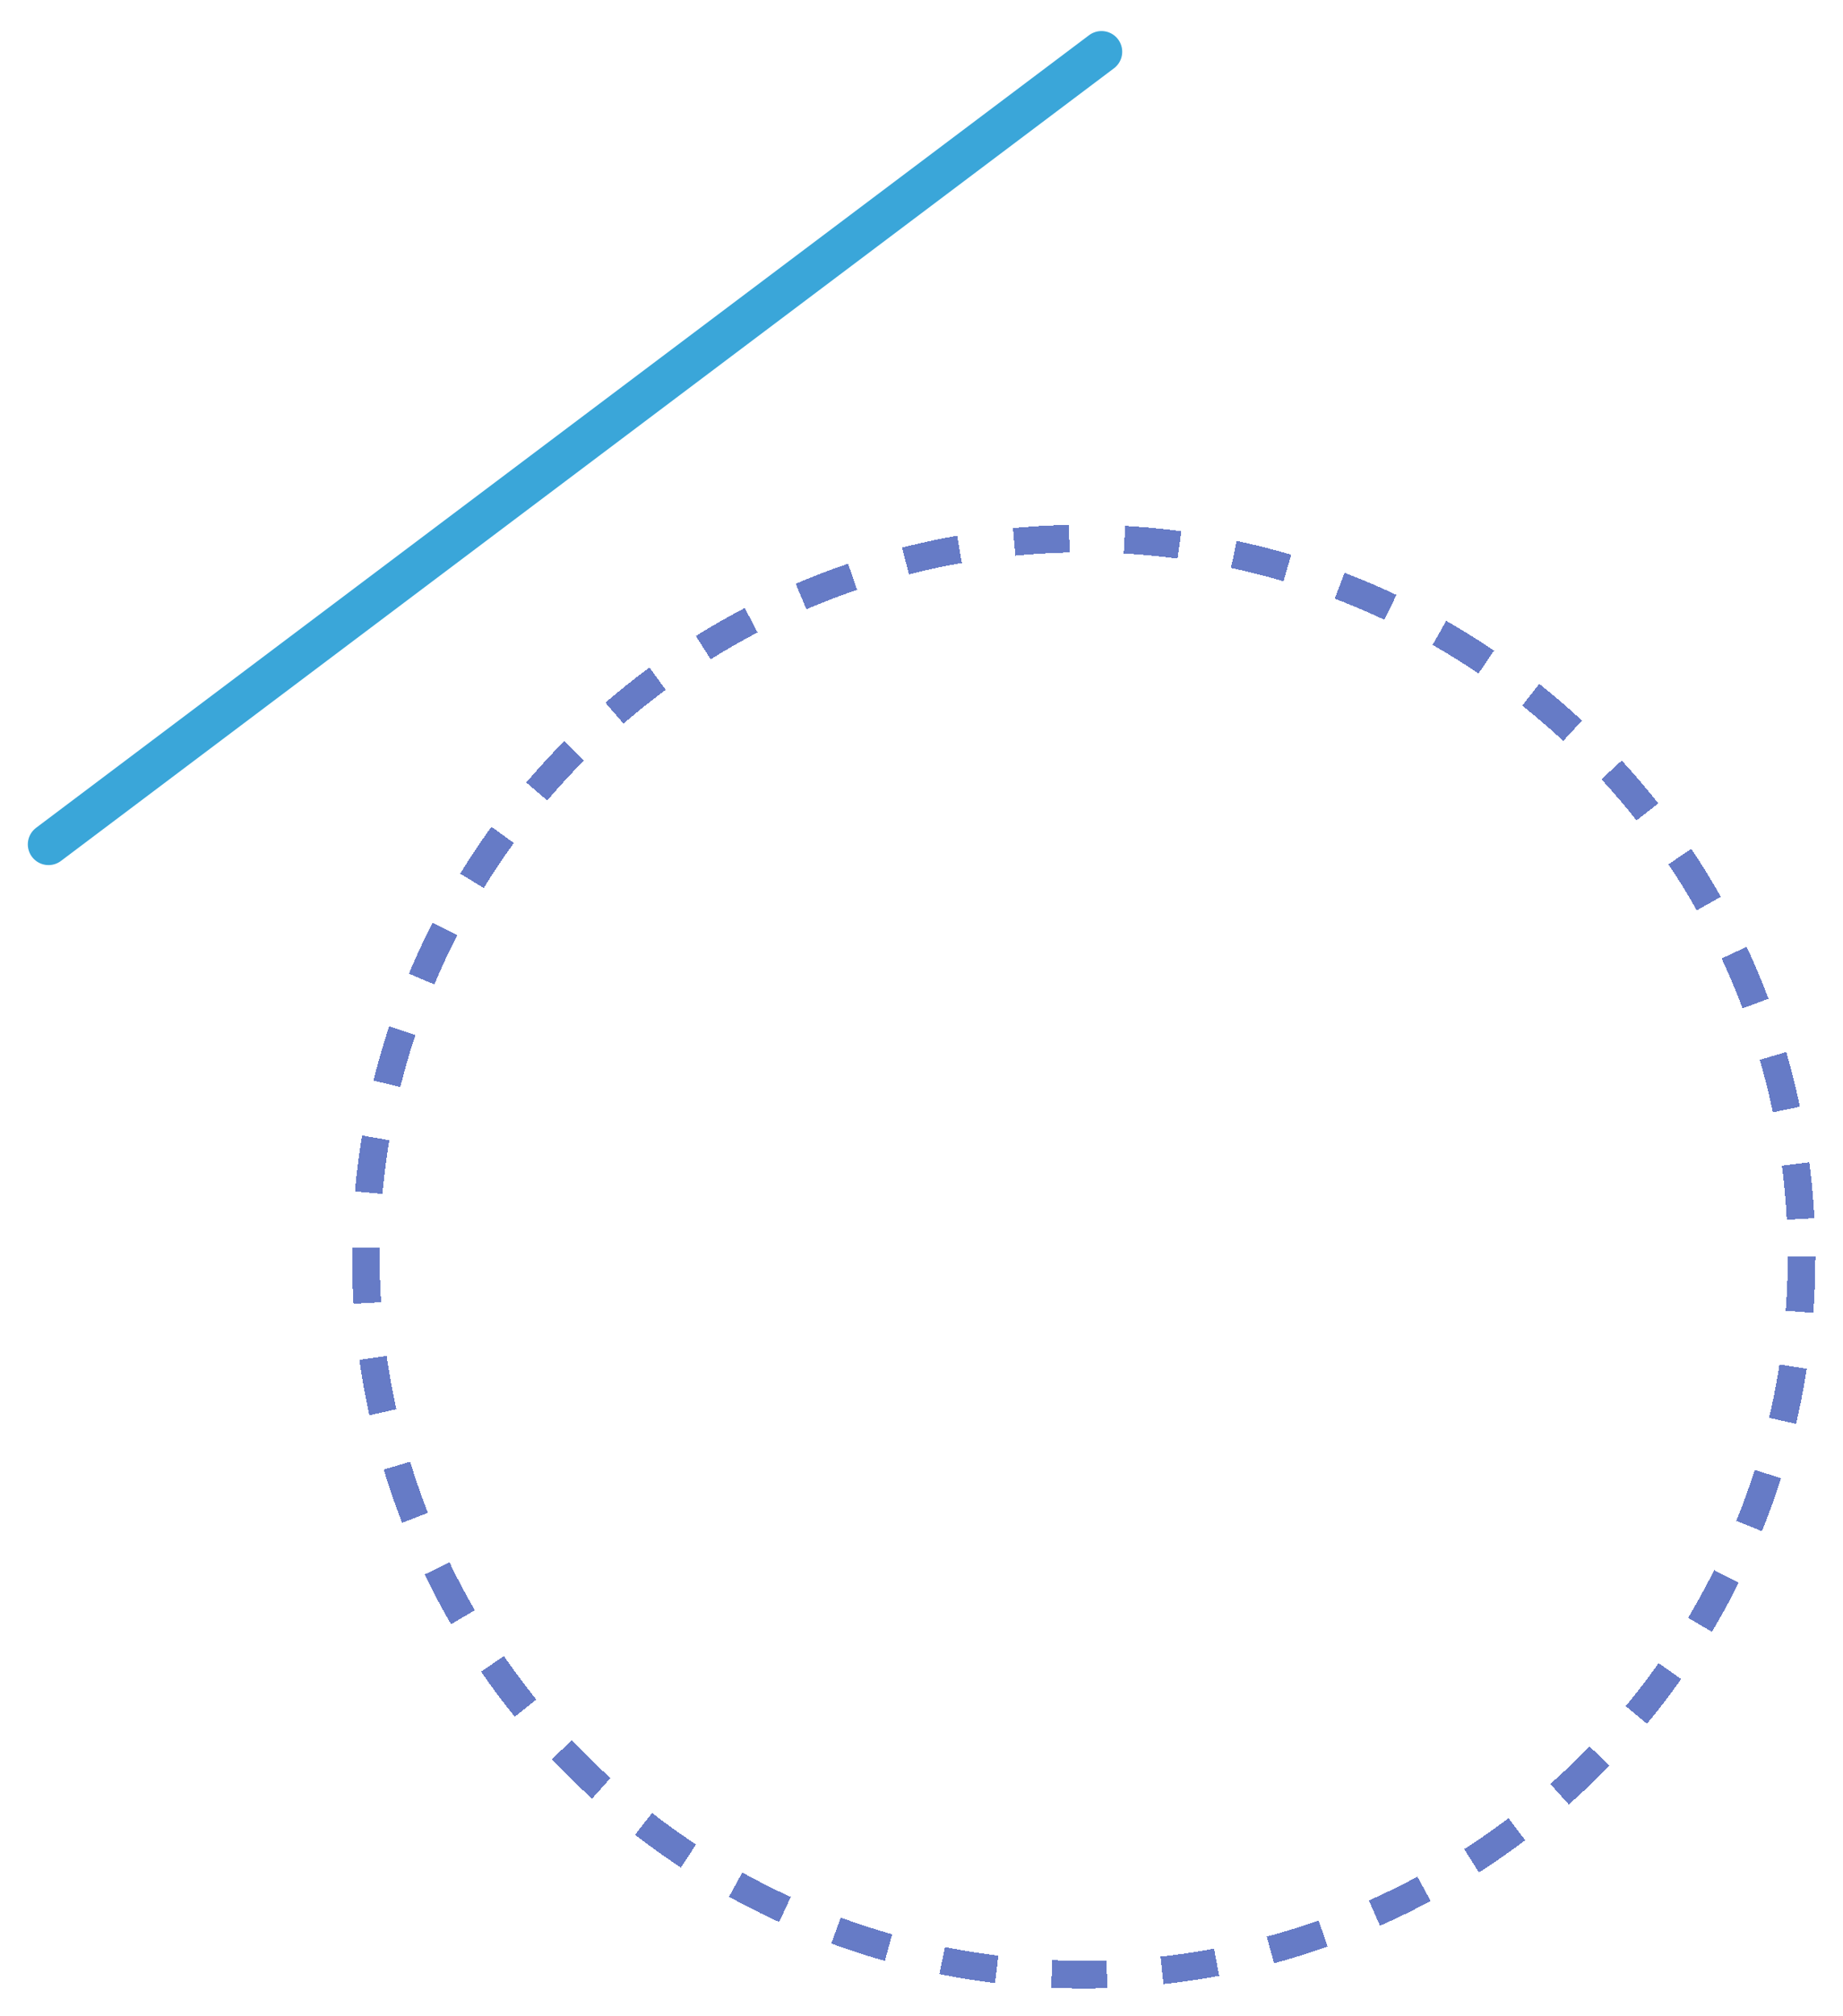 <svg width="267" height="292" viewBox="0 0 267 292" fill="none" xmlns="http://www.w3.org/2000/svg">
<g filter="url(#filter0_d_391_477)">
<circle cx="157" cy="178" r="104" stroke="#667BC6" stroke-width="4" stroke-dasharray="8 8" shape-rendering="crispEdges"/>
</g>
<g filter="url(#filter1_d_391_477)">
<path d="M159.578 3.497L7.03 118.297" stroke="#3AA6D9" stroke-width="6" stroke-linecap="round"/>
</g>
<defs>
<filter id="filter0_d_391_477" x="47" y="72" width="220" height="220" filterUnits="userSpaceOnUse" color-interpolation-filters="sRGB">
<feFlood flood-opacity="0" result="BackgroundImageFix"/>
<feColorMatrix in="SourceAlpha" type="matrix" values="0 0 0 0 0 0 0 0 0 0 0 0 0 0 0 0 0 0 127 0" result="hardAlpha"/>
<feOffset dy="4"/>
<feGaussianBlur stdDeviation="2"/>
<feComposite in2="hardAlpha" operator="out"/>
<feColorMatrix type="matrix" values="0 0 0 0 0 0 0 0 0 0 0 0 0 0 0 0 0 0 0.25 0"/>
<feBlend mode="normal" in2="BackgroundImageFix" result="effect1_dropShadow_391_477"/>
<feBlend mode="normal" in="SourceGraphic" in2="effect1_dropShadow_391_477" result="shape"/>
</filter>
<filter id="filter1_d_391_477" x="0.03" y="0.497" width="166.548" height="128.8" filterUnits="userSpaceOnUse" color-interpolation-filters="sRGB">
<feFlood flood-opacity="0" result="BackgroundImageFix"/>
<feColorMatrix in="SourceAlpha" type="matrix" values="0 0 0 0 0 0 0 0 0 0 0 0 0 0 0 0 0 0 127 0" result="hardAlpha"/>
<feOffset dy="4"/>
<feGaussianBlur stdDeviation="2"/>
<feComposite in2="hardAlpha" operator="out"/>
<feColorMatrix type="matrix" values="0 0 0 0 0 0 0 0 0 0 0 0 0 0 0 0 0 0 0.25 0"/>
<feBlend mode="normal" in2="BackgroundImageFix" result="effect1_dropShadow_391_477"/>
<feBlend mode="normal" in="SourceGraphic" in2="effect1_dropShadow_391_477" result="shape"/>
</filter>
</defs>
</svg>
